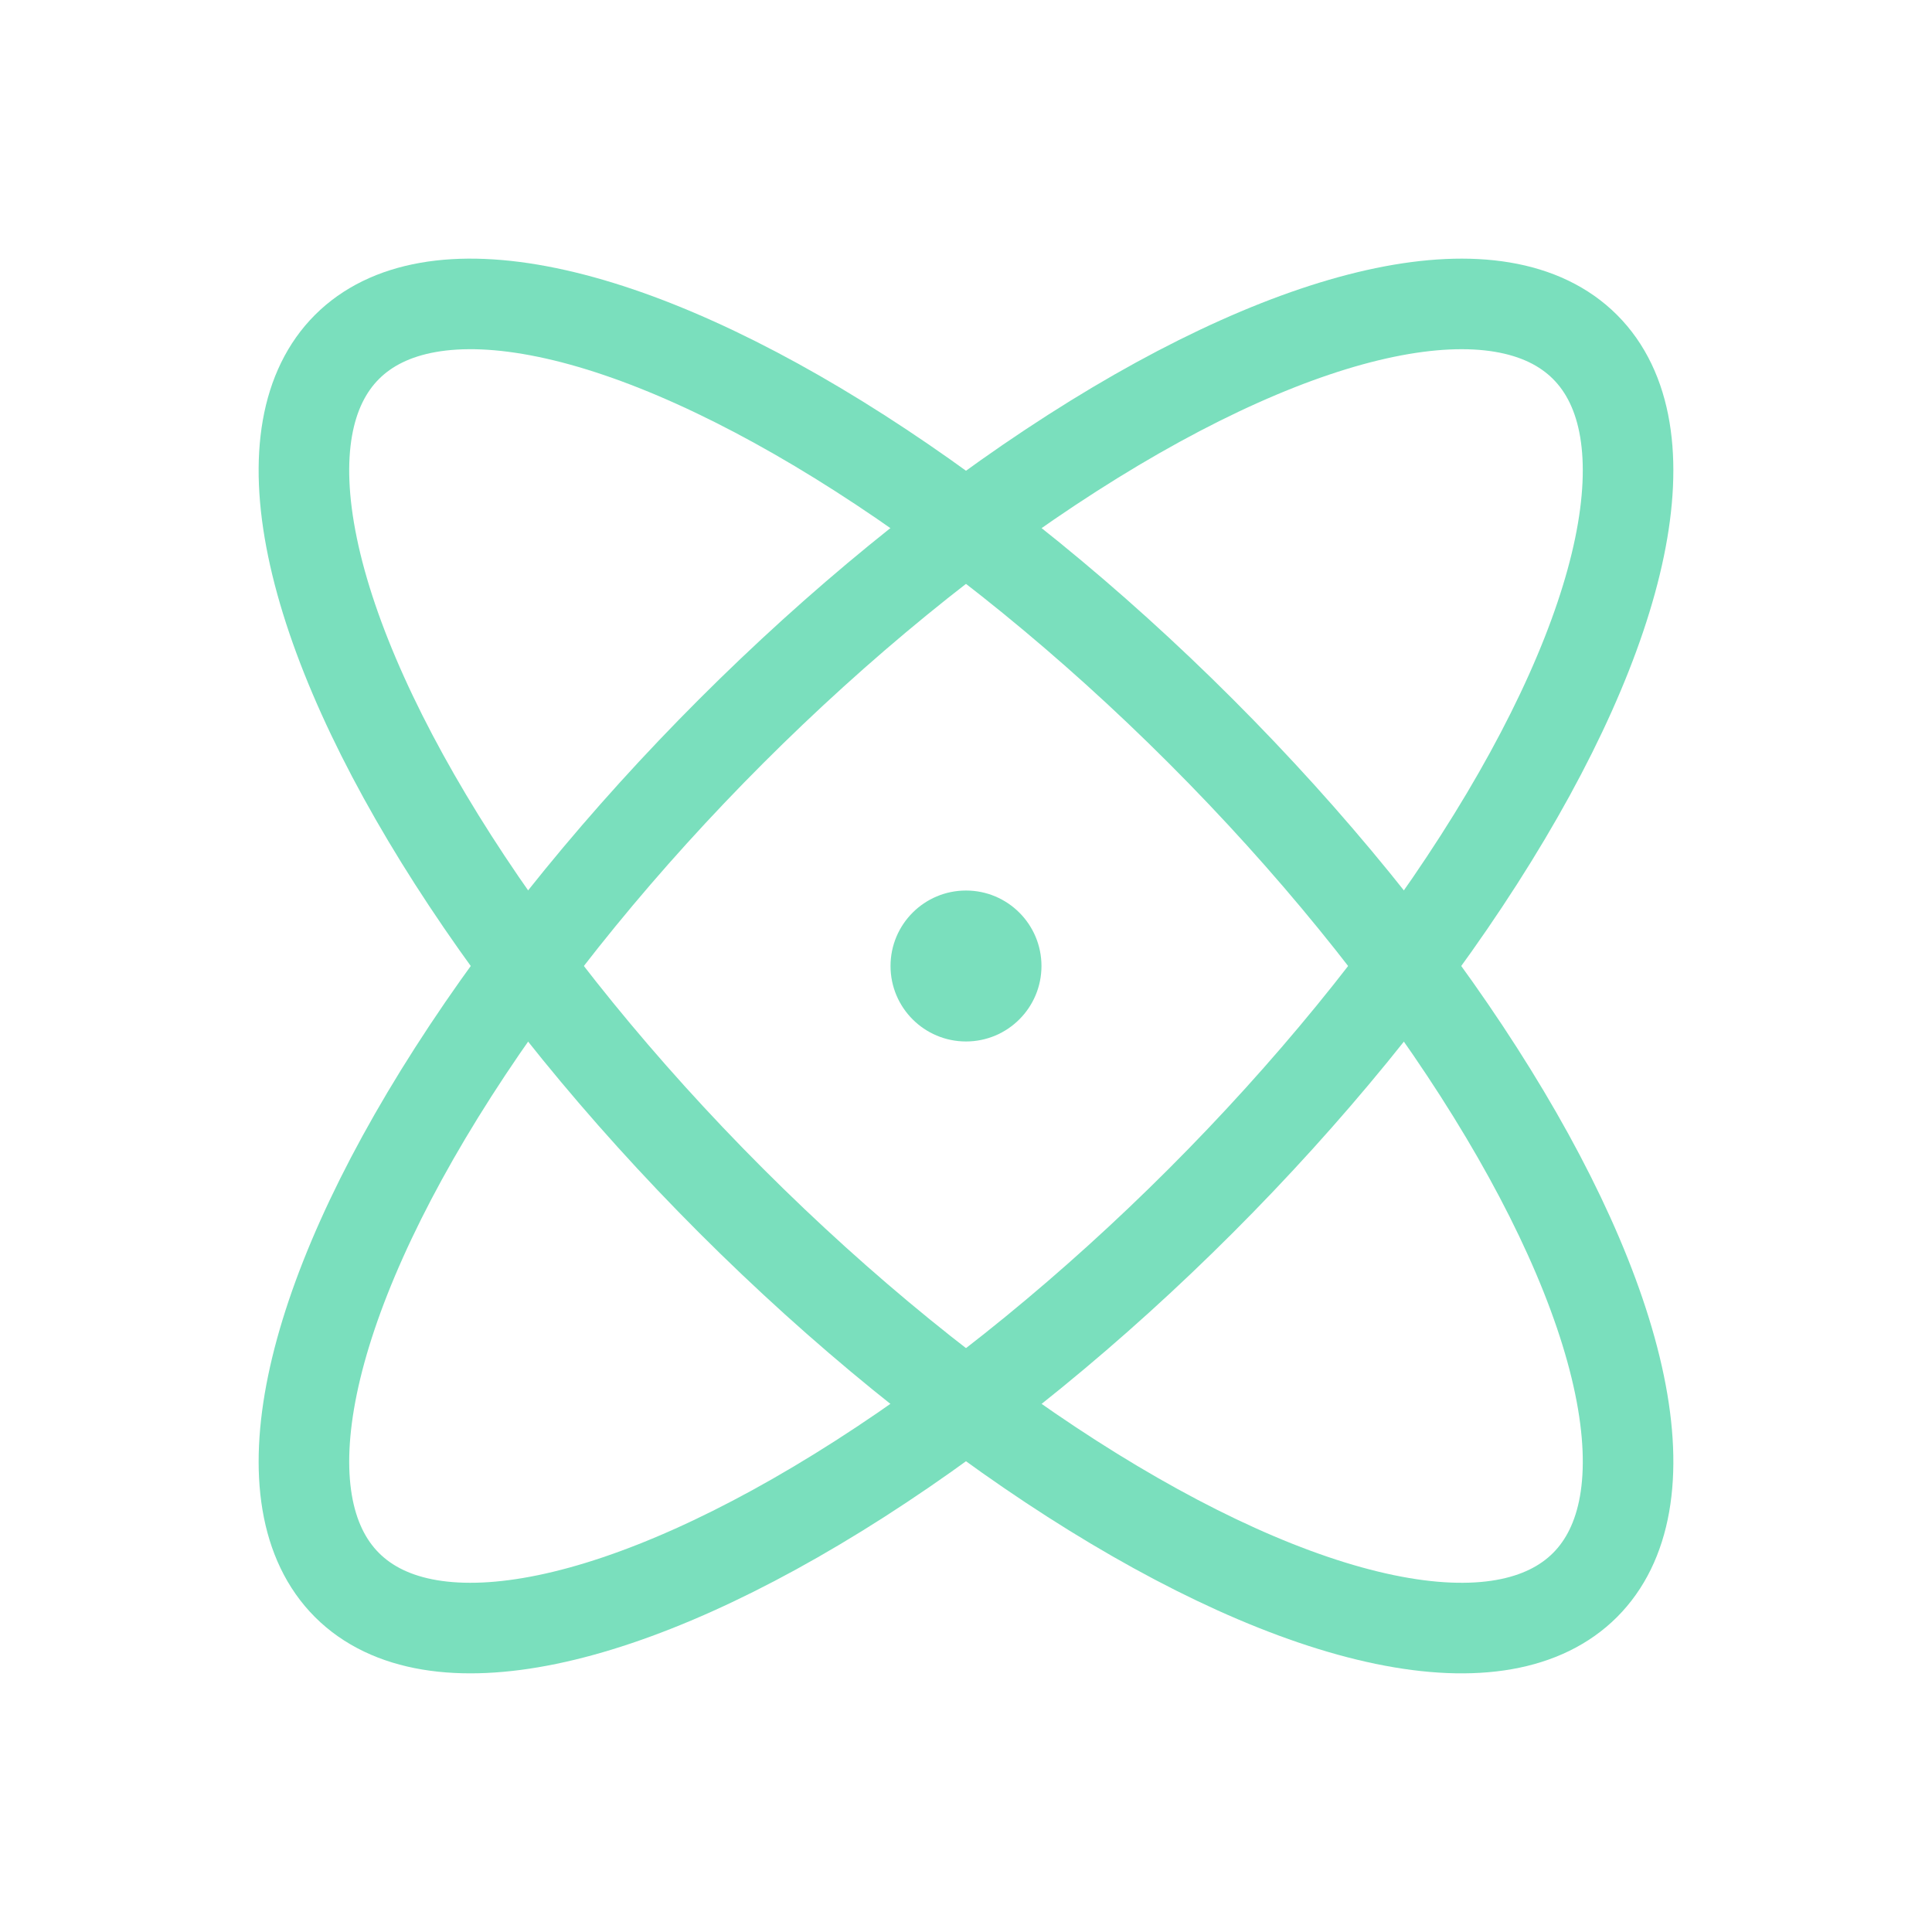 <svg id="SvgjsSvg1018" width="288" height="288" xmlns="http://www.w3.org/2000/svg" version="1.1" xmlns:xlink="http://www.w3.org/1999/xlink" xmlns:svgjs="http://svgjs.com/svgjs"><defs id="SvgjsDefs1019"></defs><g id="SvgjsG1020" transform="matrix(1,0,0,1,0,0)"><svg xmlns="http://www.w3.org/2000/svg" viewBox="0 0 256 256" width="288" height="288"><rect width="256" height="256" fill="none"></rect><ellipse cx="128" cy="128" fill="none" stroke="#7adfbd" stroke-linecap="round" stroke-linejoin="round" stroke-width="12" rx="44" ry="116" transform="rotate(-45 128 128)" class="colorStroke000 svgStroke"></ellipse><ellipse cx="128" cy="128" fill="none" stroke="#7adfbd" stroke-linecap="round" stroke-linejoin="round" stroke-width="12" rx="116" ry="44" transform="rotate(-45 128 128)" class="colorStroke000 svgStroke"></ellipse><circle cx="128" cy="128" r="10" fill="#7adfbd" class="color000 svgShape"></circle></svg></g></svg>